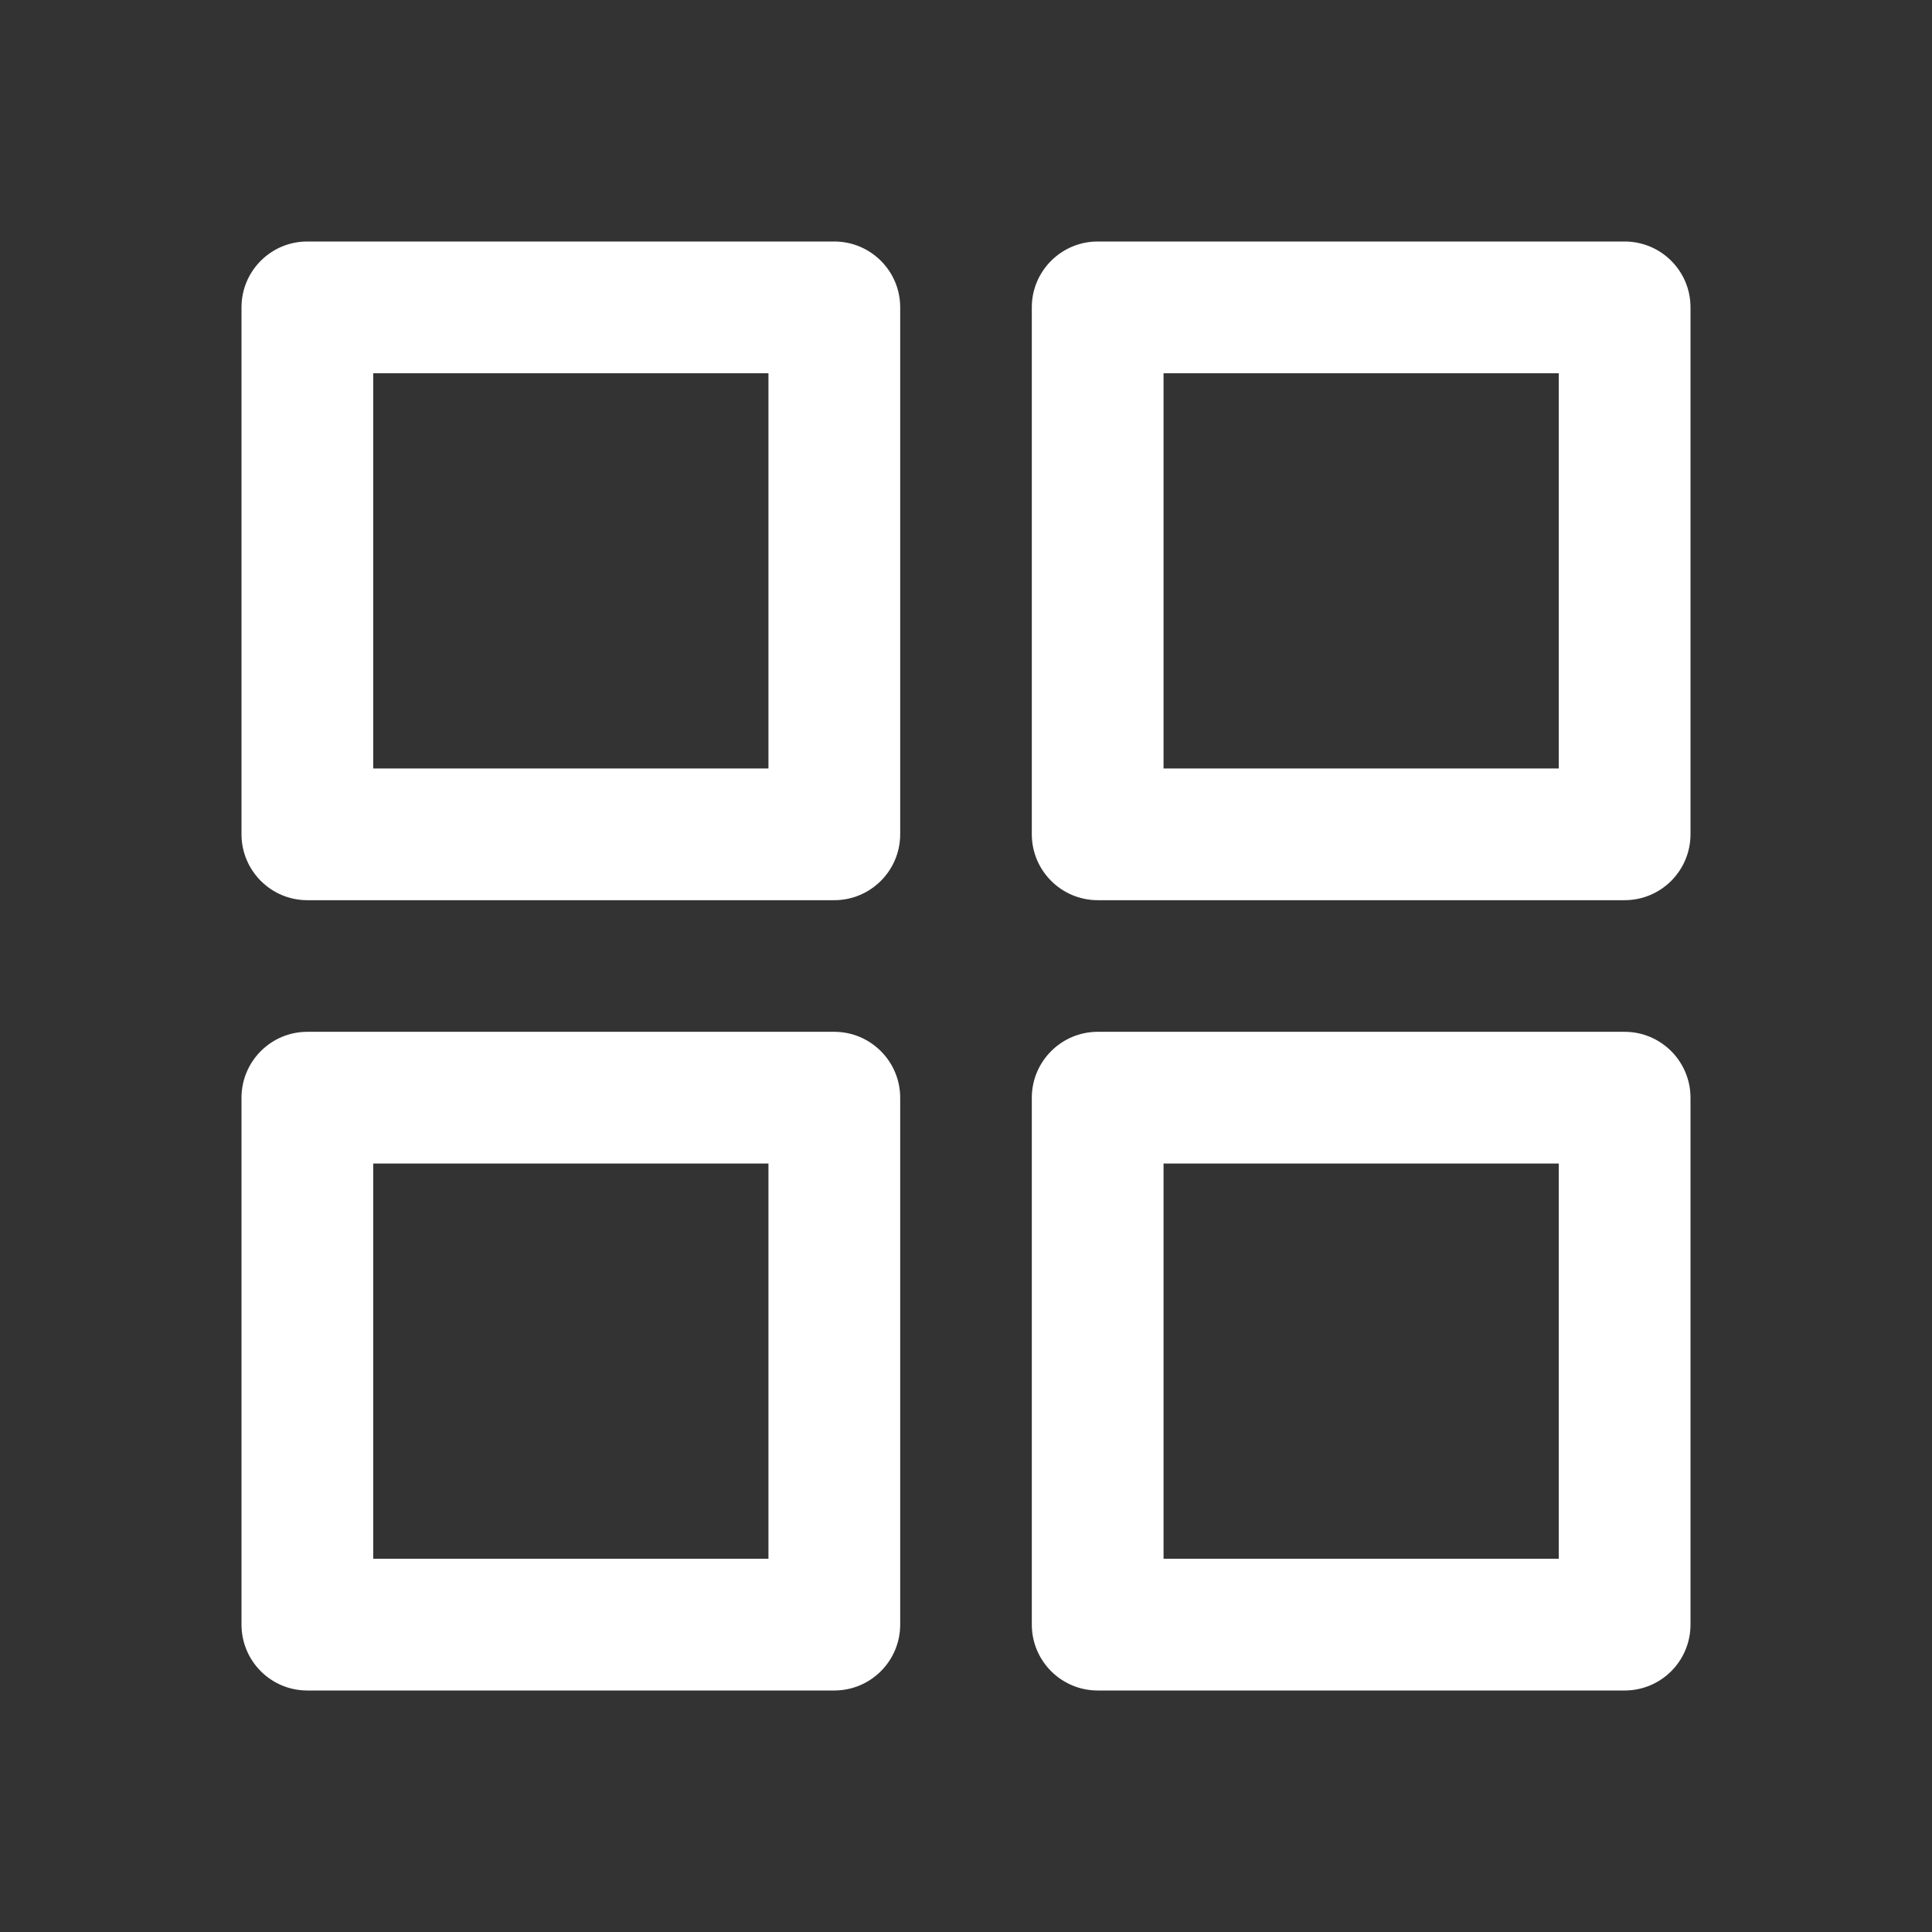 <svg width="16" height="16" viewBox="0 0 16 16" fill="none" xmlns="http://www.w3.org/2000/svg">
<rect x="0" y="0" width="16" height="16" fill="#333333" stroke="none"/>
<path fill-rule="evenodd" clip-rule="evenodd" d="M2.545 2C2.244 2 2 2.244 2 2.545V6.909C2 7.21 2.244 7.455 2.545 7.455H6.909C7.21 7.455 7.455 7.21 7.455 6.909V2.545C7.455 2.244 7.21 2 6.909 2H2.545ZM3.091 6.364V3.091H6.364V6.364H3.091ZM9.091 2C8.79 2 8.545 2.244 8.545 2.545V6.909C8.545 7.21 8.79 7.455 9.091 7.455H13.454C13.756 7.455 14 7.21 14 6.909V2.545C14 2.244 13.756 2 13.454 2H9.091ZM9.636 6.364V3.091H12.909V6.364H9.636ZM2 9.091C2 8.79 2.244 8.545 2.545 8.545H6.909C7.21 8.545 7.455 8.79 7.455 9.091V13.454C7.455 13.756 7.21 14 6.909 14H2.545C2.244 14 2 13.756 2 13.454V9.091ZM3.091 9.636V12.909H6.364V9.636H3.091ZM9.091 8.545C8.79 8.545 8.545 8.79 8.545 9.091V13.454C8.545 13.756 8.79 14 9.091 14H13.454C13.756 14 14 13.756 14 13.454V9.091C14 8.79 13.756 8.545 13.454 8.545H9.091ZM9.636 12.909V9.636H12.909V12.909H9.636Z" fill="white"/>
</svg>
